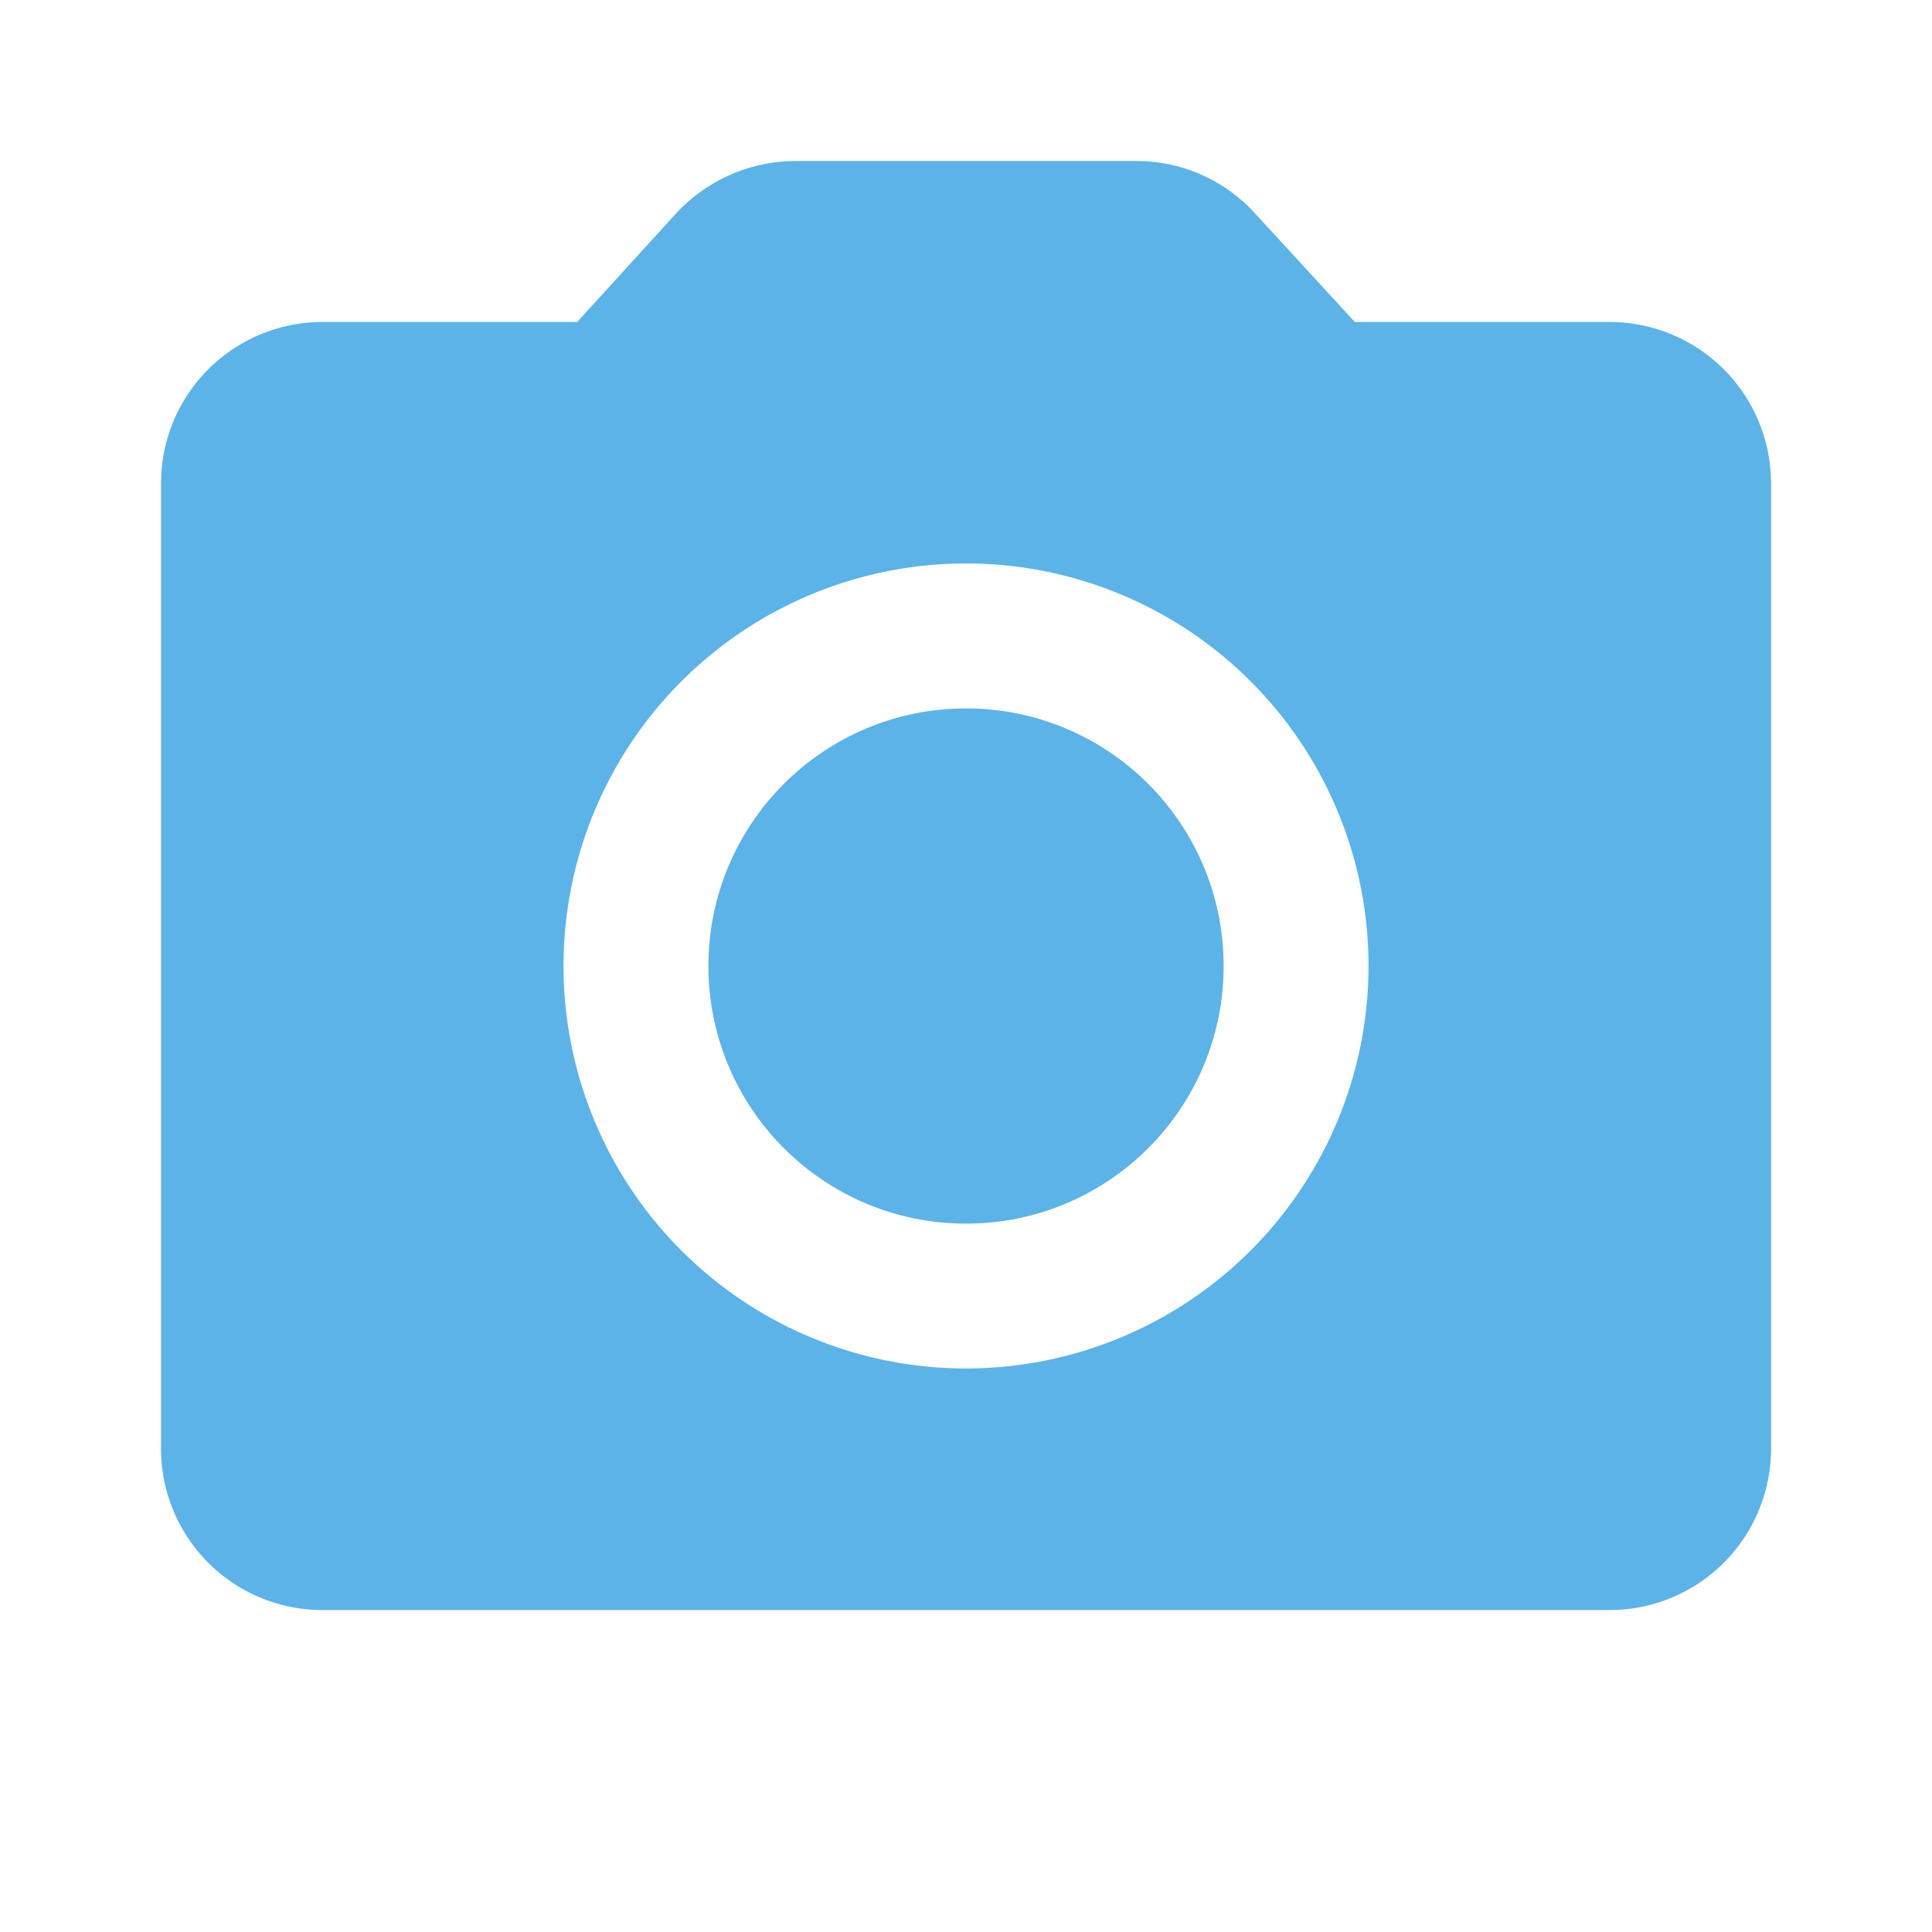 <svg id="icon_camera_30px" xmlns="http://www.w3.org/2000/svg" width="29.999" height="29.999" viewBox="0 0 29.999 29.999">
  <path id="패스_200" data-name="패스 200" d="M0,0H30V30H0Z" fill="none"/>
  <circle id="타원_13" data-name="타원 13" cx="4" cy="4" r="4" transform="translate(11 11)" fill="#5cb3e8"/>
  <path id="패스_201" data-name="패스 201" d="M24.5,4.5H20.537l-1.55-1.687A2.488,2.488,0,0,0,17.15,2h-5.3A2.536,2.536,0,0,0,10,2.812L8.462,4.5H4.5A2.507,2.507,0,0,0,2,7V22a2.507,2.507,0,0,0,2.5,2.5h20A2.507,2.507,0,0,0,27,22V7A2.507,2.507,0,0,0,24.5,4.5Zm-10,16.249a6.25,6.25,0,1,1,6.25-6.25A6.252,6.252,0,0,1,14.5,20.749Z" transform="translate(0.5 0.5)" fill="#5cb3e8"/>
</svg>
